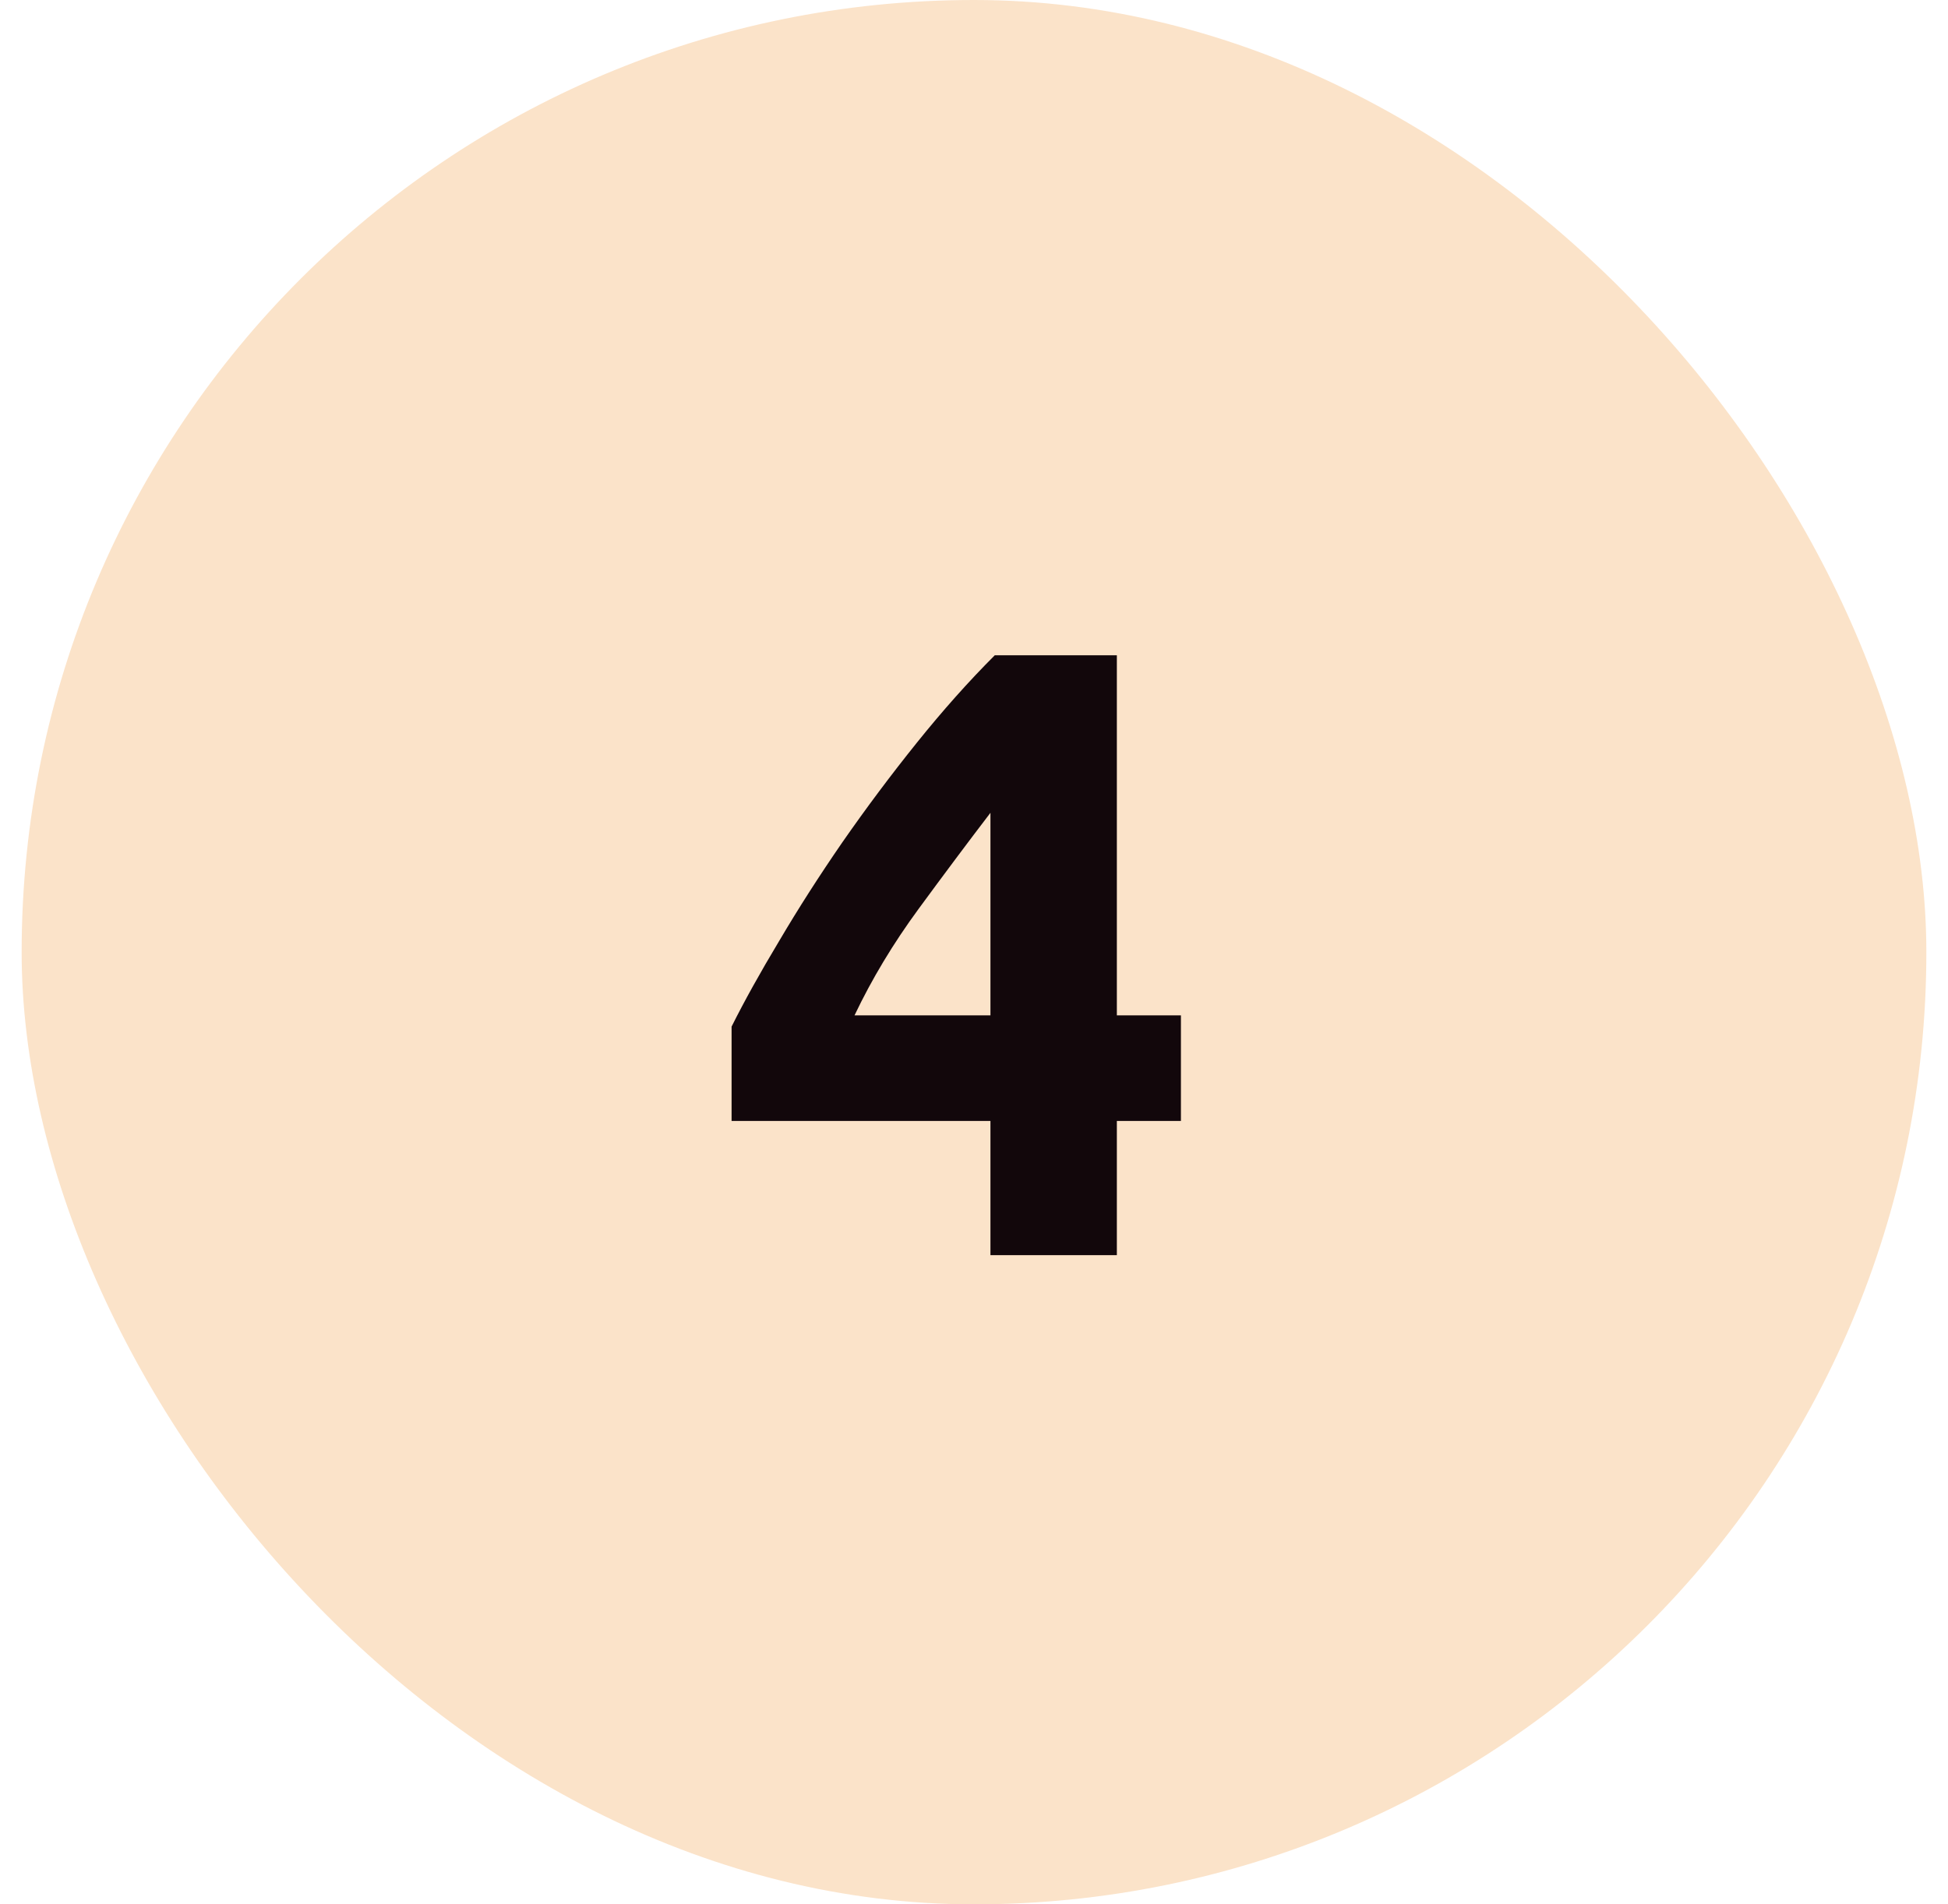 <svg width="45" height="44" viewBox="0 0 45 44" fill="none" xmlns="http://www.w3.org/2000/svg">
<rect x="0.5" width="44" height="44" rx="22" fill="#FBE3C9"/>
<path d="M22.88 18.78C22.36 19.46 21.807 20.2 21.22 21C20.633 21.8 20.14 22.62 19.74 23.46H22.88V18.78ZM25.8 15.14V23.46H27.28V25.9H25.8V29H22.88V25.9H16.9V23.72C17.193 23.133 17.56 22.473 18 21.74C18.44 20.993 18.927 20.233 19.46 19.46C20.007 18.673 20.58 17.907 21.18 17.16C21.78 16.413 22.38 15.74 22.98 15.14H25.8Z" fill="#12070B"/>
</svg>
